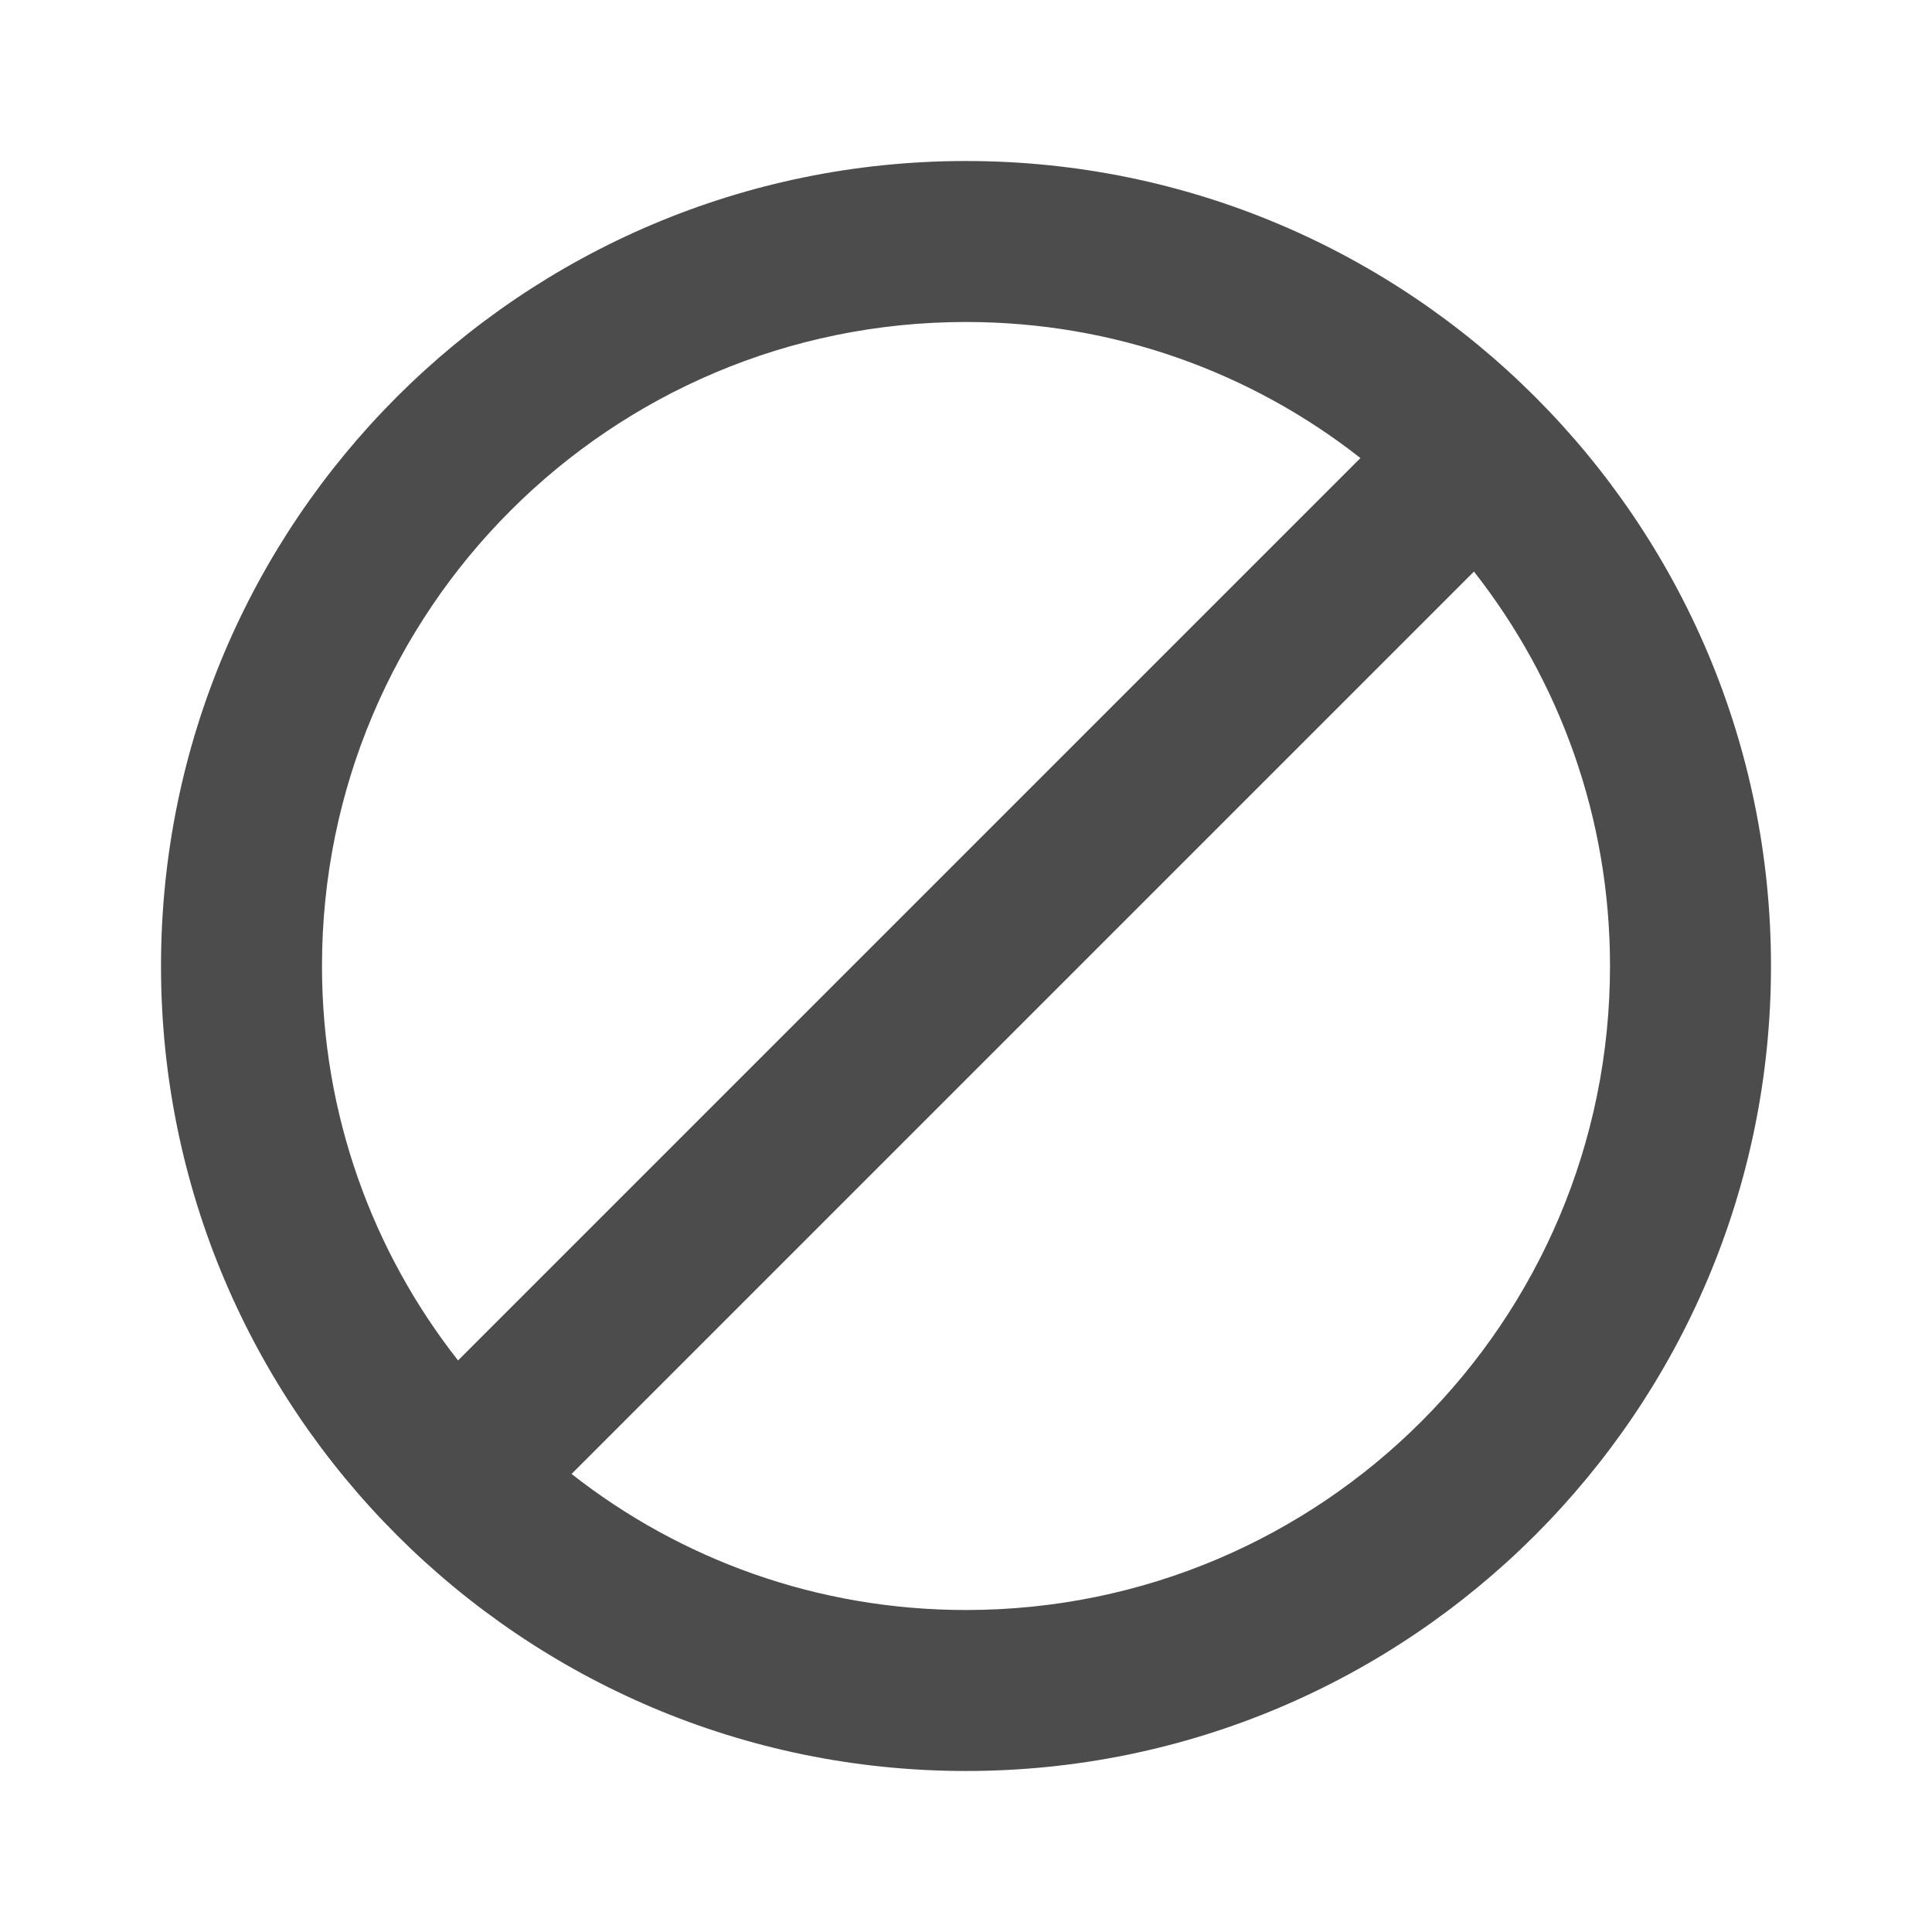 <svg width="56" height="56" viewBox="0 0 56 56" fill="none" xmlns="http://www.w3.org/2000/svg">
<g opacity="0.7">
<path d="M28 4.667C15.12 4.667 4.667 15.12 4.667 28C4.667 40.88 15.12 51.333 28 51.333C40.88 51.333 51.333 40.88 51.333 28C51.333 15.12 40.88 4.667 28 4.667ZM9.333 28C9.333 17.687 17.687 9.333 28 9.333C32.317 9.333 36.283 10.803 39.433 13.277L13.277 39.433C10.803 36.283 9.333 32.317 9.333 28ZM28 46.667C23.683 46.667 19.717 45.197 16.567 42.723L42.723 16.567C45.197 19.717 46.667 23.683 46.667 28C46.667 38.313 38.313 46.667 28 46.667Z" fill="black"/>
</g>
</svg>
